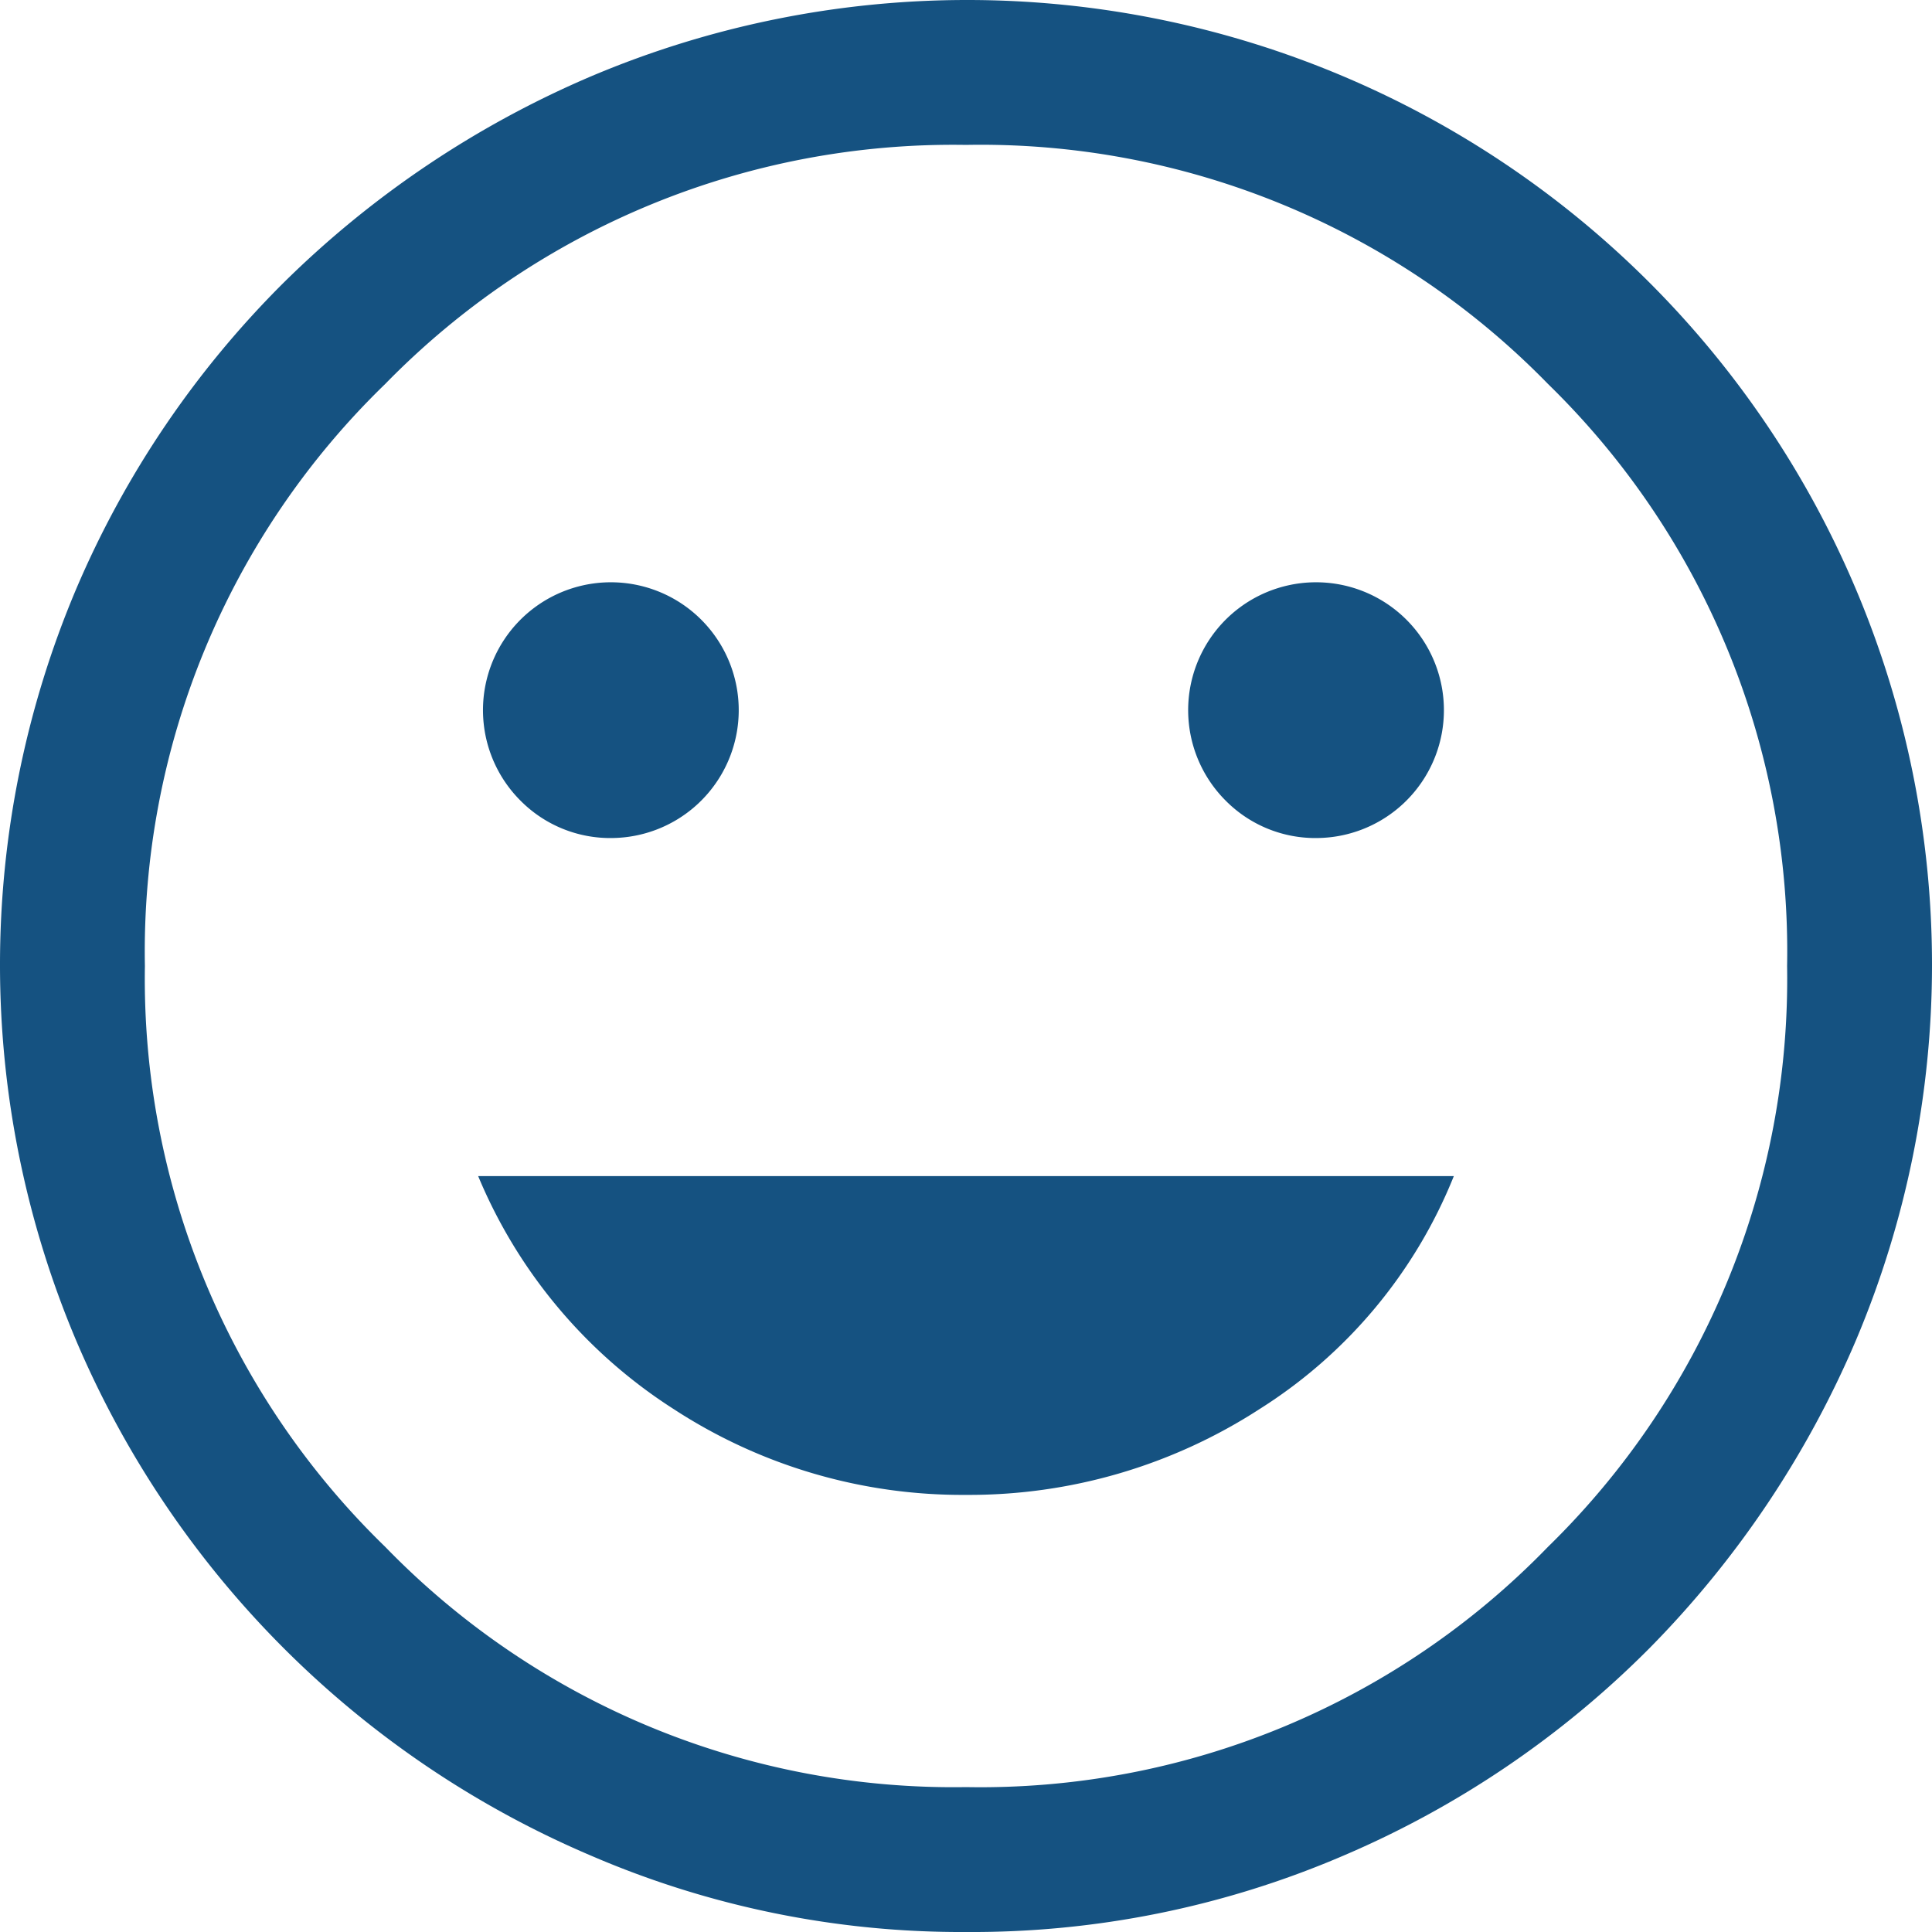 <svg xmlns="http://www.w3.org/2000/svg" width="16" height="16" viewBox="0 0 16 16">
  <path id="mood_FILL0_wght400_GRAD0_opsz48" d="M14.92,10.94a1.059,1.059,0,1,0-.77-.31A1.045,1.045,0,0,0,14.92,10.94Zm-5.84,0a1.059,1.059,0,1,0-.77-.31A1.045,1.045,0,0,0,9.08,10.94ZM12,16.38a4.421,4.421,0,0,0,2.43-.71,4.072,4.072,0,0,0,1.61-1.93H7.96a4.208,4.208,0,0,0,1.62,1.93A4.372,4.372,0,0,0,12,16.38ZM12,20a7.741,7.741,0,0,1-3.1-.63A8.06,8.06,0,0,1,4.63,15.1a7.991,7.991,0,0,1,0-6.22A8,8,0,0,1,6.35,6.34,8.2,8.2,0,0,1,8.9,4.63a7.991,7.991,0,0,1,6.22,0,7.987,7.987,0,0,1,4.25,4.25,7.991,7.991,0,0,1,0,6.22,8.2,8.2,0,0,1-1.71,2.55,8,8,0,0,1-2.54,1.72A7.79,7.79,0,0,1,12,20ZM12,12Zm0,6.8a6.543,6.543,0,0,0,4.82-1.99A6.57,6.57,0,0,0,18.8,12a6.56,6.56,0,0,0-1.98-4.82A6.56,6.56,0,0,0,12,5.2,6.57,6.57,0,0,0,7.19,7.18,6.543,6.543,0,0,0,5.2,12a6.553,6.553,0,0,0,1.99,4.81A6.553,6.553,0,0,0,12,18.8Z" transform="translate(-4 -4)" fill="#155281"/>
</svg>
